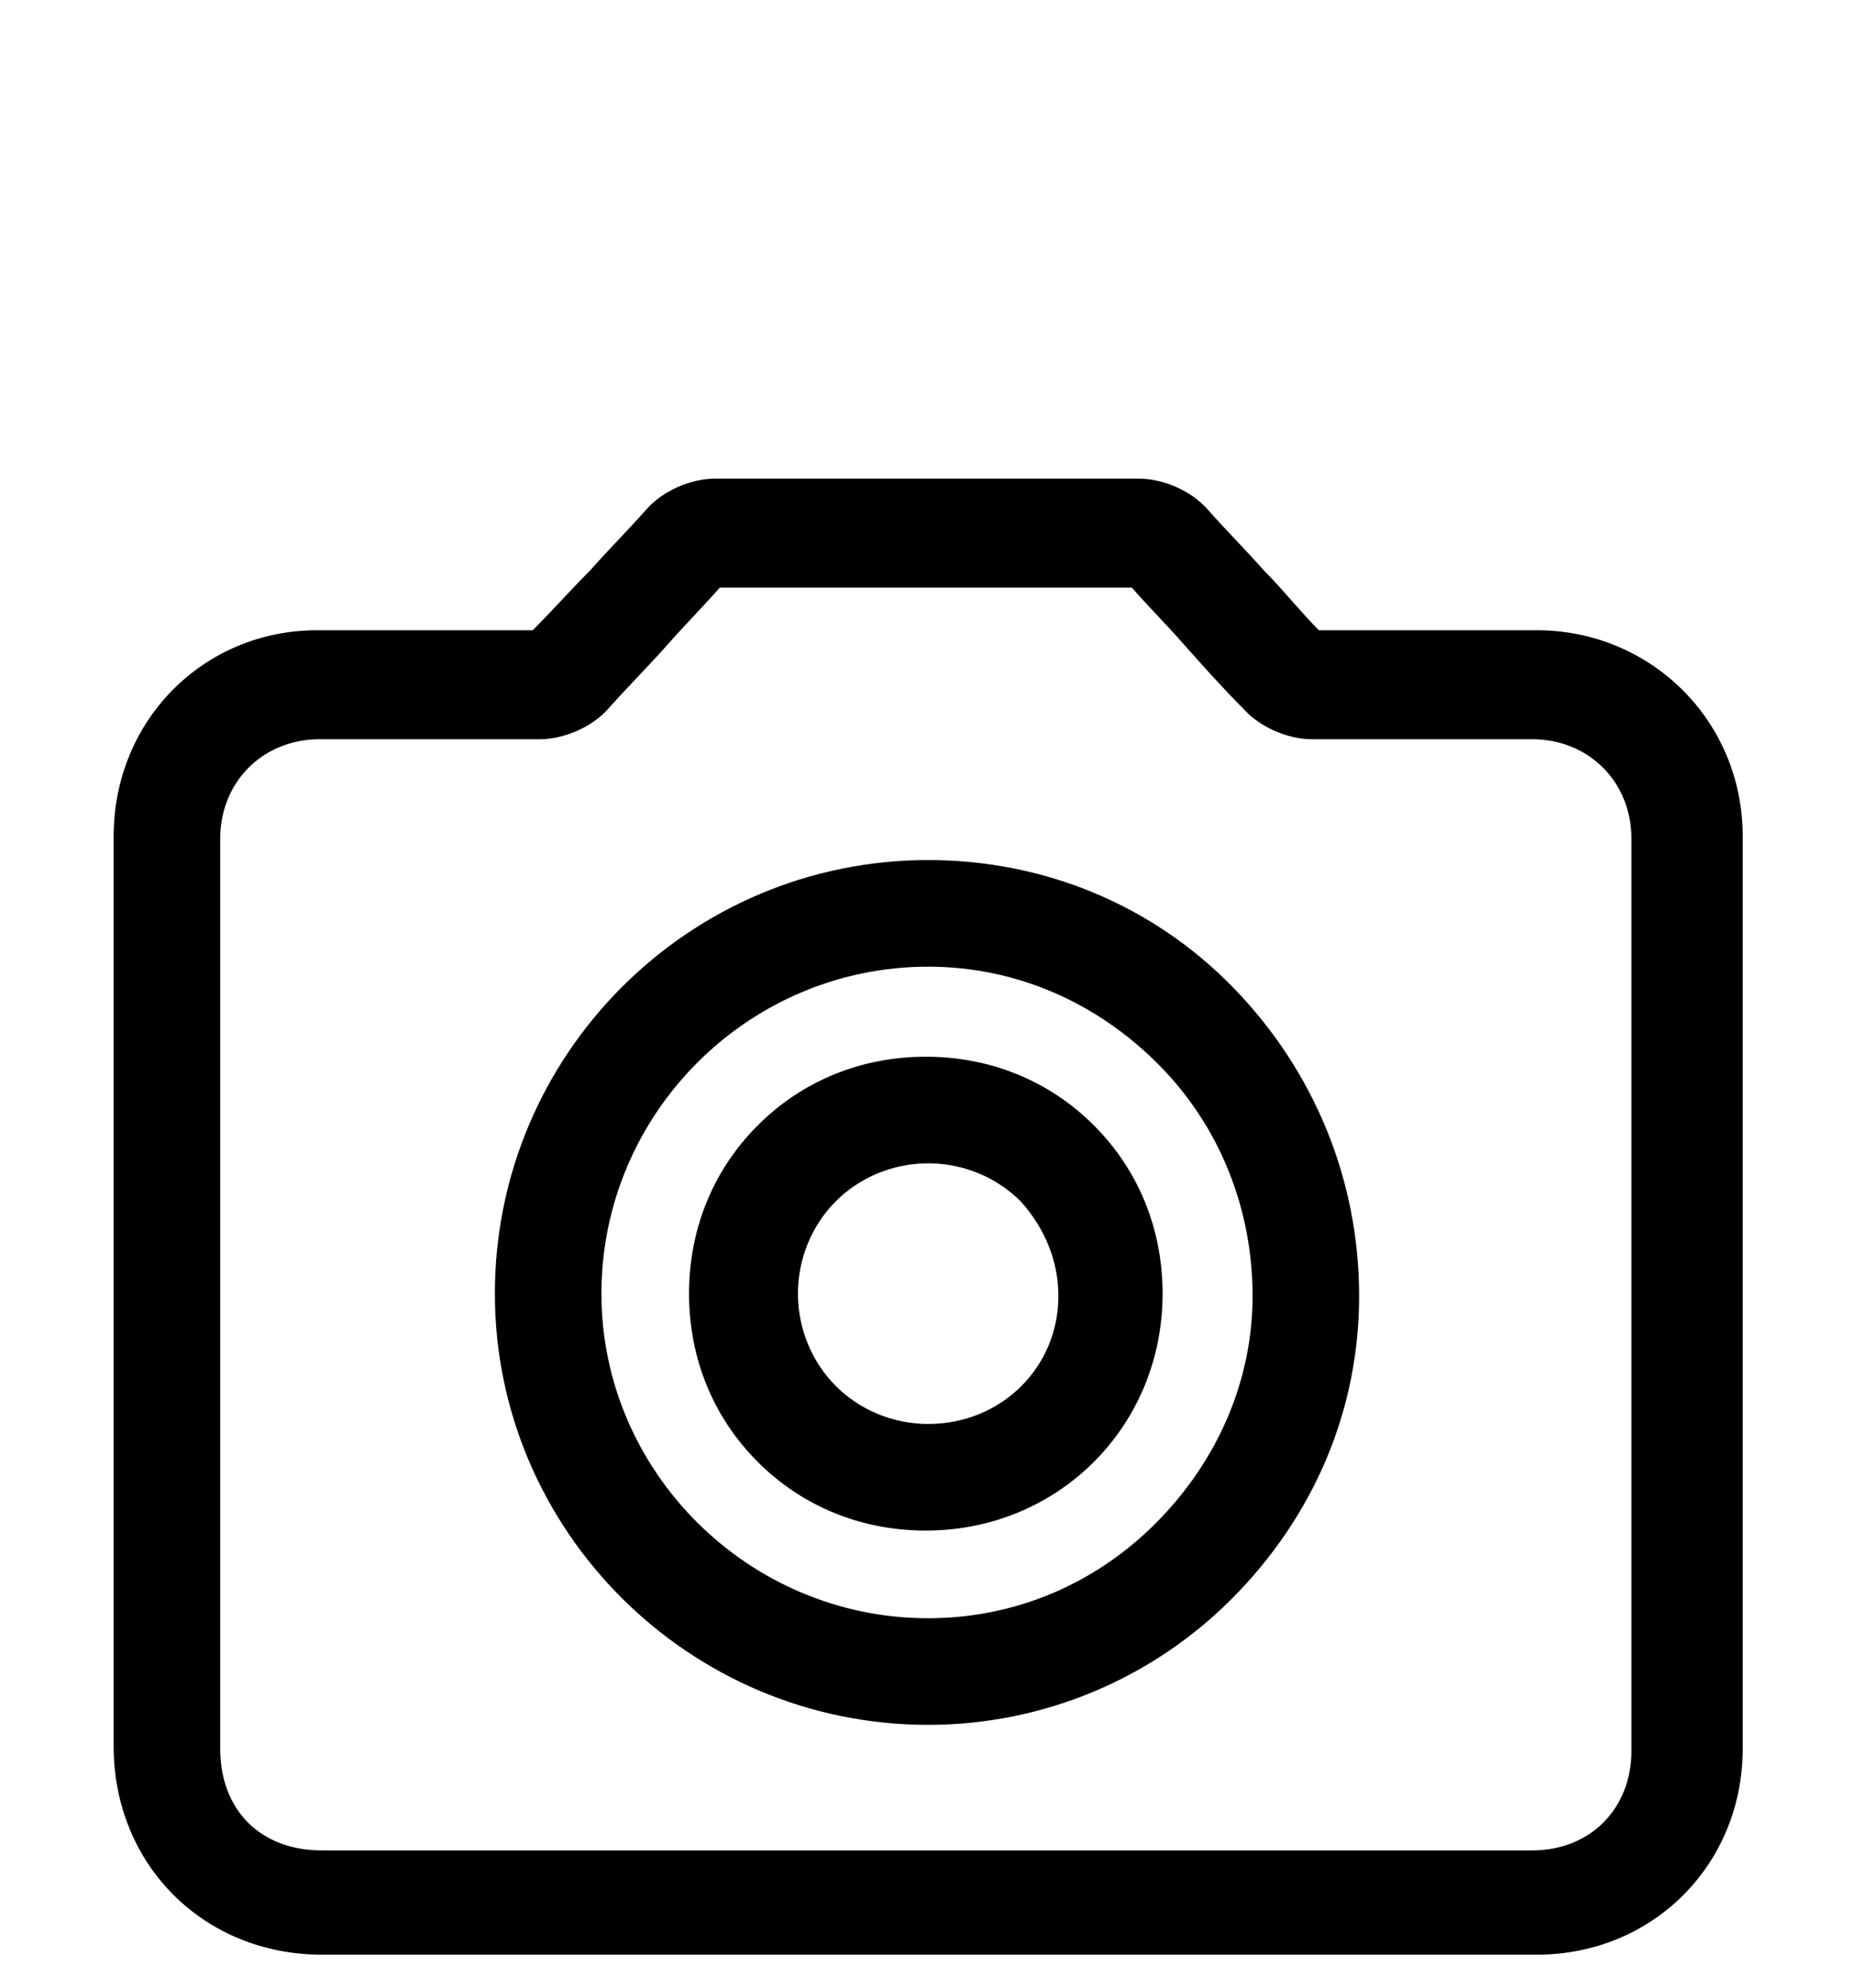 <?xml version="1.0" encoding="utf-8"?>
<!-- Generator: Adobe Illustrator 25.4.1, SVG Export Plug-In . SVG Version: 6.00 Build 0)  -->
<svg version="1.1" id="Layer_1" xmlns="http://www.w3.org/2000/svg" xmlns:xlink="http://www.w3.org/1999/xlink" x="0px" y="0px"
	 viewBox="0 0 78.3 83.9" style="enable-background:new 0 0 78.3 83.9;" xml:space="preserve">
<g>
	<path d="M45.5,82.5H13.6c-5,0-8.8-3.8-8.8-8.8v-3.5c0-11.6,0-23.3,0-34.9c0-4.9,3.8-8.7,8.6-8.7h2.8c2.1,0,4.2,0,6.3,0
		c0.8-0.8,1.6-1.7,2.4-2.5c0.8-0.9,1.6-1.7,2.4-2.6c0.7-0.8,1.9-1.3,2.9-1.3c5.9,0,11.9,0,17.9,0c1,0,2.2,0.5,2.9,1.3
		c0.8,0.9,1.6,1.7,2.4,2.6c0.8,0.8,1.5,1.7,2.3,2.5c2.1,0,4.3,0,6.4,0h2.8c4.8,0,8.7,3.8,8.7,8.7c0,12.8,0,25.7,0,38.5
		c0,4.9-3.8,8.7-8.7,8.7L45.5,82.5z M13.5,31.2c-2.4,0-4.2,1.8-4.2,4.2c0,11.6,0,23.3,0,34.9v3.5c0,2.6,1.7,4.3,4.3,4.3h31.9h19.2
		c2.5,0,4.2-1.8,4.2-4.2c0-12.8,0-25.7,0-38.5c0-2.4-1.8-4.2-4.2-4.2H62c-2.2,0-4.4,0-6.6,0c-1,0-2.2-0.5-2.9-1.3
		c-0.9-0.9-1.7-1.8-2.5-2.7c-0.7-0.8-1.5-1.6-2.2-2.4c-5.8,0-11.6,0-17.4,0c-0.7,0.8-1.5,1.6-2.2,2.4c-0.8,0.9-1.7,1.8-2.5,2.7
		c-0.7,0.8-1.9,1.3-2.9,1.3c-2.2,0-4.4,0-6.5,0L13.5,31.2z M30.2,24.8L30.2,24.8L30.2,24.8z M48.1,24.8L48.1,24.8L48.1,24.8z
		 M47.7,24.6L47.7,24.6L47.7,24.6z M39.2,72.8L39.2,72.8c-10.1,0-18.3-8.2-18.3-18.2c0-10.1,8.2-18.3,18.3-18.3l0,0
		c4.9,0,9.5,1.9,12.9,5.4c3.4,3.5,5.3,8.1,5.3,13c0,4.8-1.9,9.3-5.4,12.8C48.6,70.9,44,72.8,39.2,72.8z M39.2,40.8
		c-7.6,0-13.8,6.2-13.8,13.8c0,7.5,6.2,13.7,13.8,13.7l0,0c3.6,0,7-1.4,9.6-4c2.6-2.6,4.1-6,4.1-9.6c0-3.7-1.4-7.2-4-9.8
		C46.3,42.3,42.9,40.8,39.2,40.8L39.2,40.8z"/>
	<path d="M39.1,64.6L39.1,64.6c-2.7,0-5.2-1-7.1-2.9s-2.9-4.4-2.9-7.1c0-2.7,1-5.2,2.9-7.1c1.9-1.9,4.4-2.9,7.1-2.9l0,0
		c2.7,0,5.2,1,7.1,2.9c1.9,1.9,2.9,4.4,2.9,7.1C49.1,60.2,44.7,64.6,39.1,64.6z M39.2,49.1c-1.5,0-2.9,0.6-3.9,1.6s-1.6,2.4-1.6,3.9
		s0.6,2.9,1.6,3.9s2.4,1.6,3.9,1.6l0,0l0,0c3.1,0,5.5-2.4,5.5-5.4c0-1.5-0.6-2.9-1.6-4C42.1,49.7,40.7,49.1,39.2,49.1L39.2,49.1z"/>
</g>
</svg>
